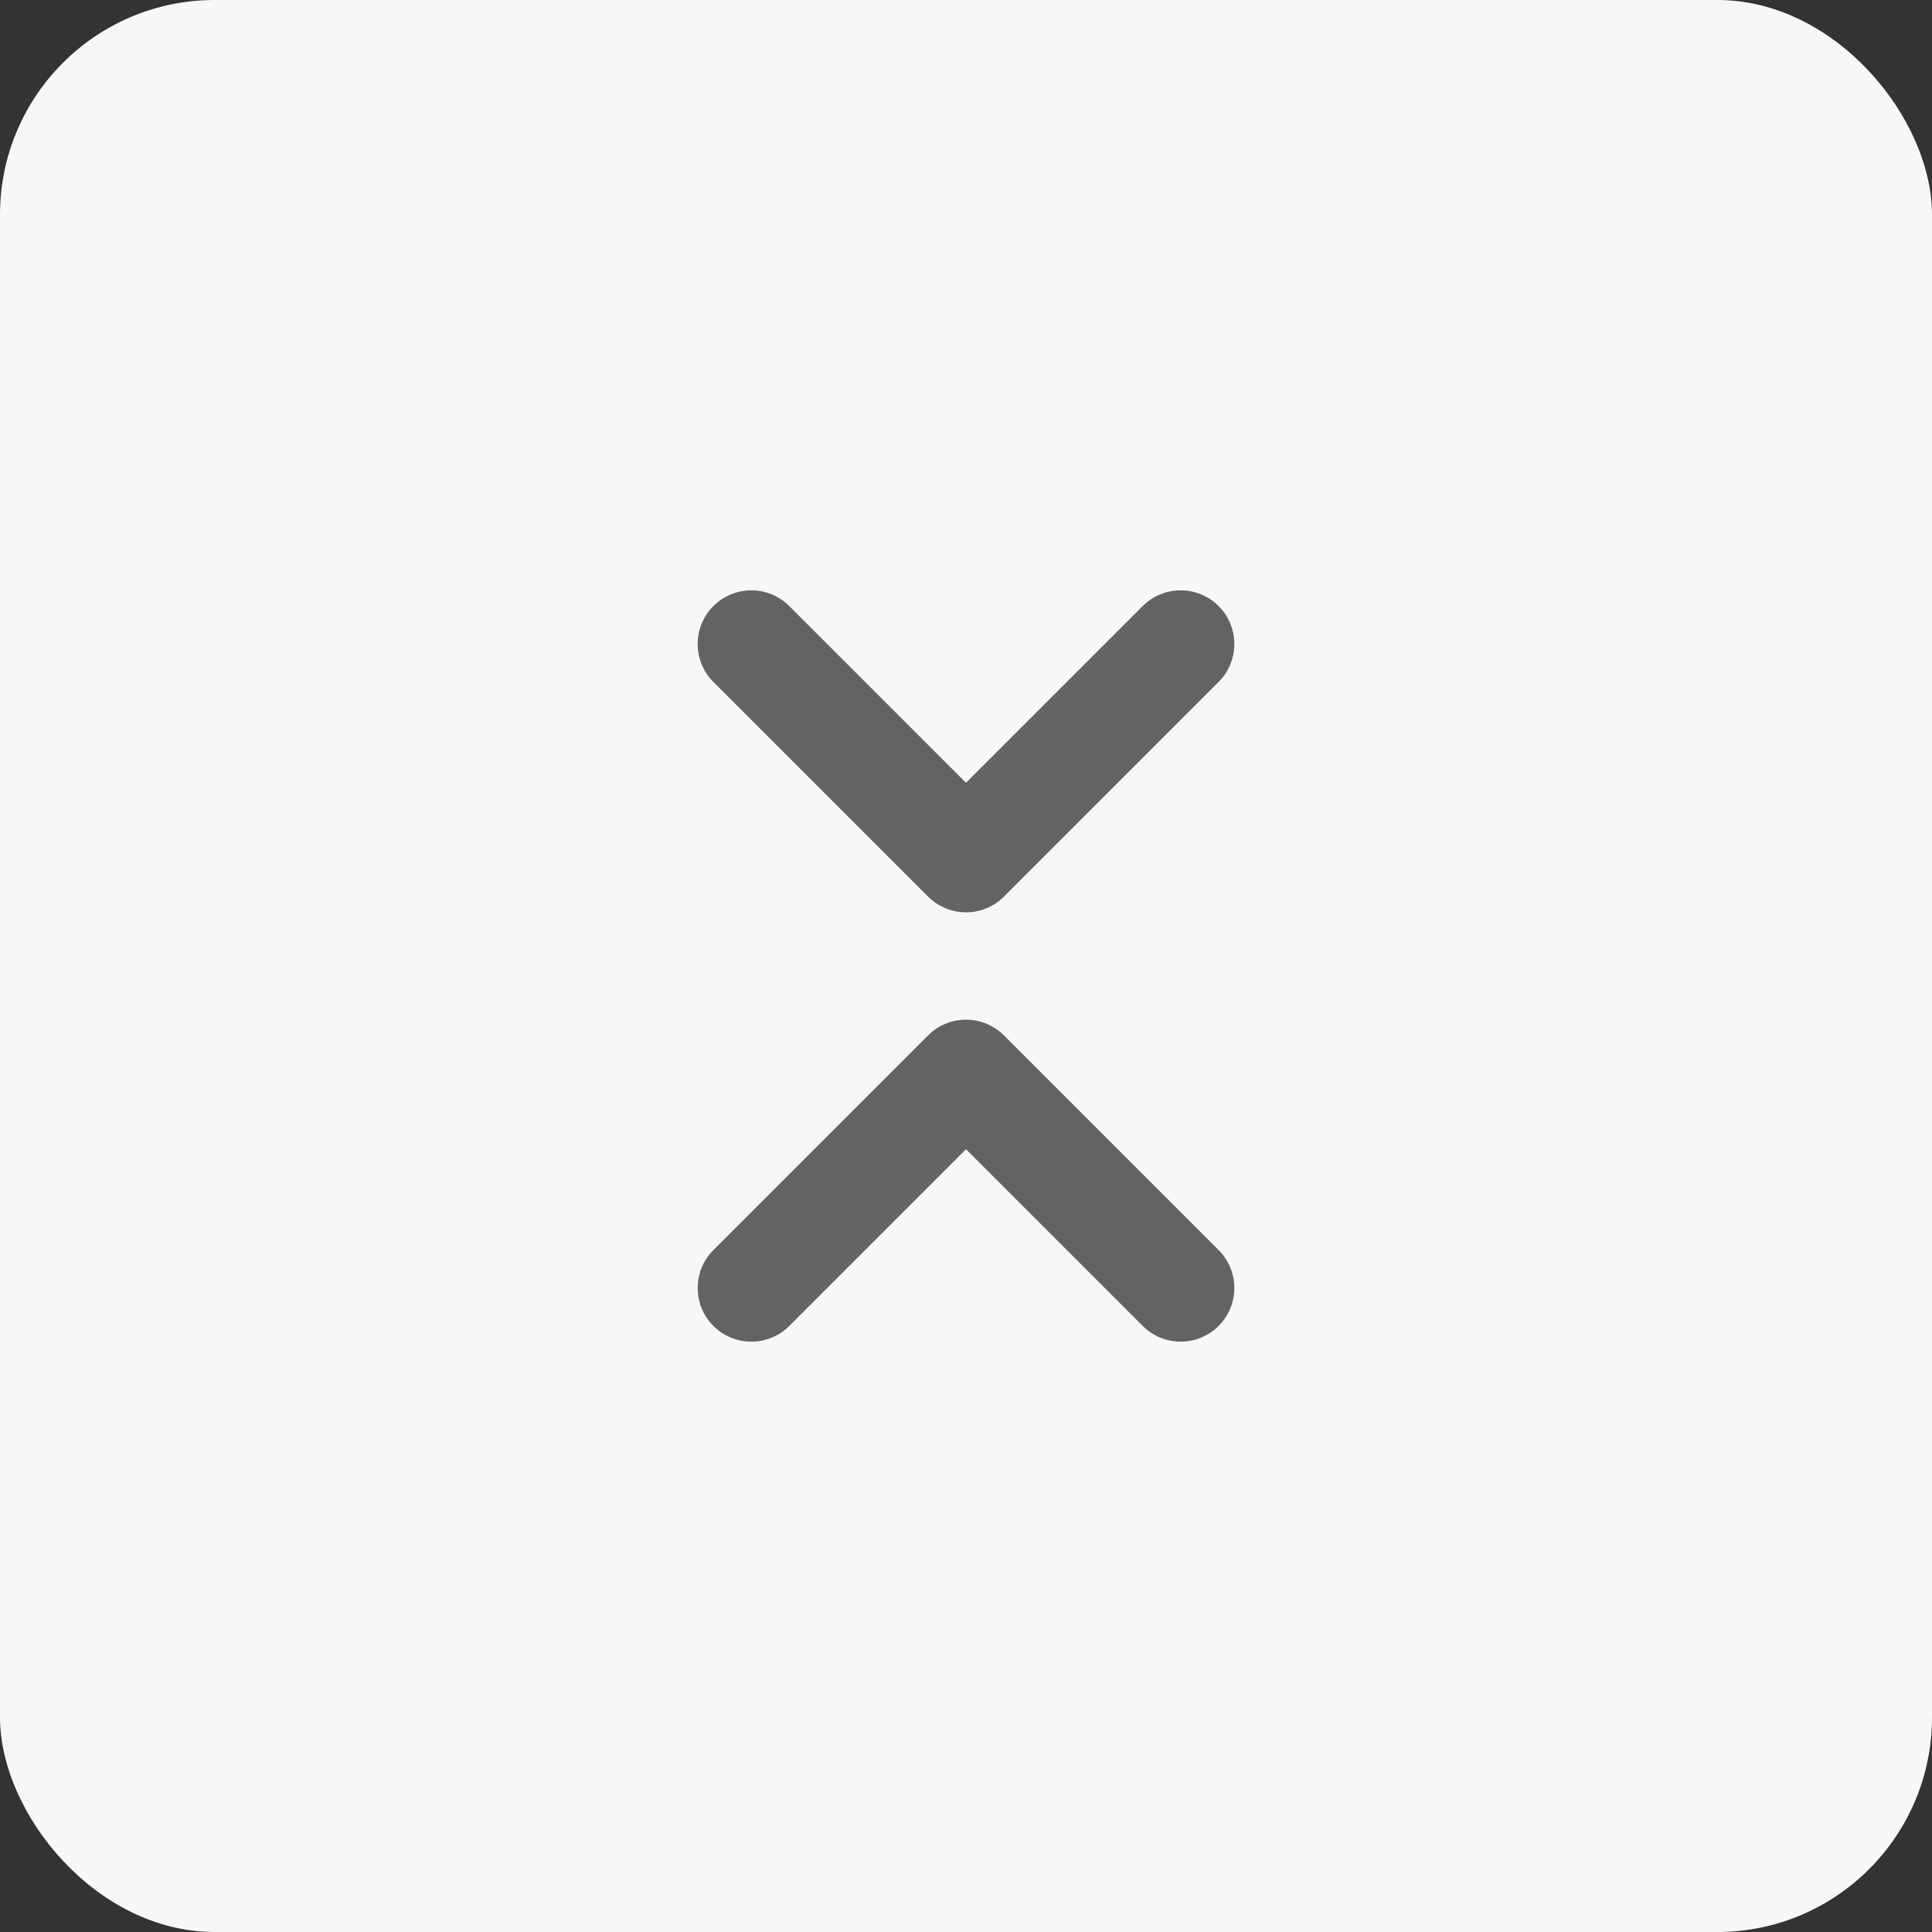 <svg width="36" height="36" viewBox="0 0 36 36" fill="none" xmlns="http://www.w3.org/2000/svg">
<rect x="0" y="0" width="36" height="36" fill="#333333" stroke="none"/>
<rect width="36" height="36" rx="4" fill="#F6F7F7"/>
<path d="M22 12L18 16L14 12" stroke="#626363" stroke-width="2" stroke-linecap="round" stroke-linejoin="round"/>
<path d="M14 24L18 20L22 24" stroke="#626363" stroke-width="2" stroke-linecap="round" stroke-linejoin="round"/>
</svg>
